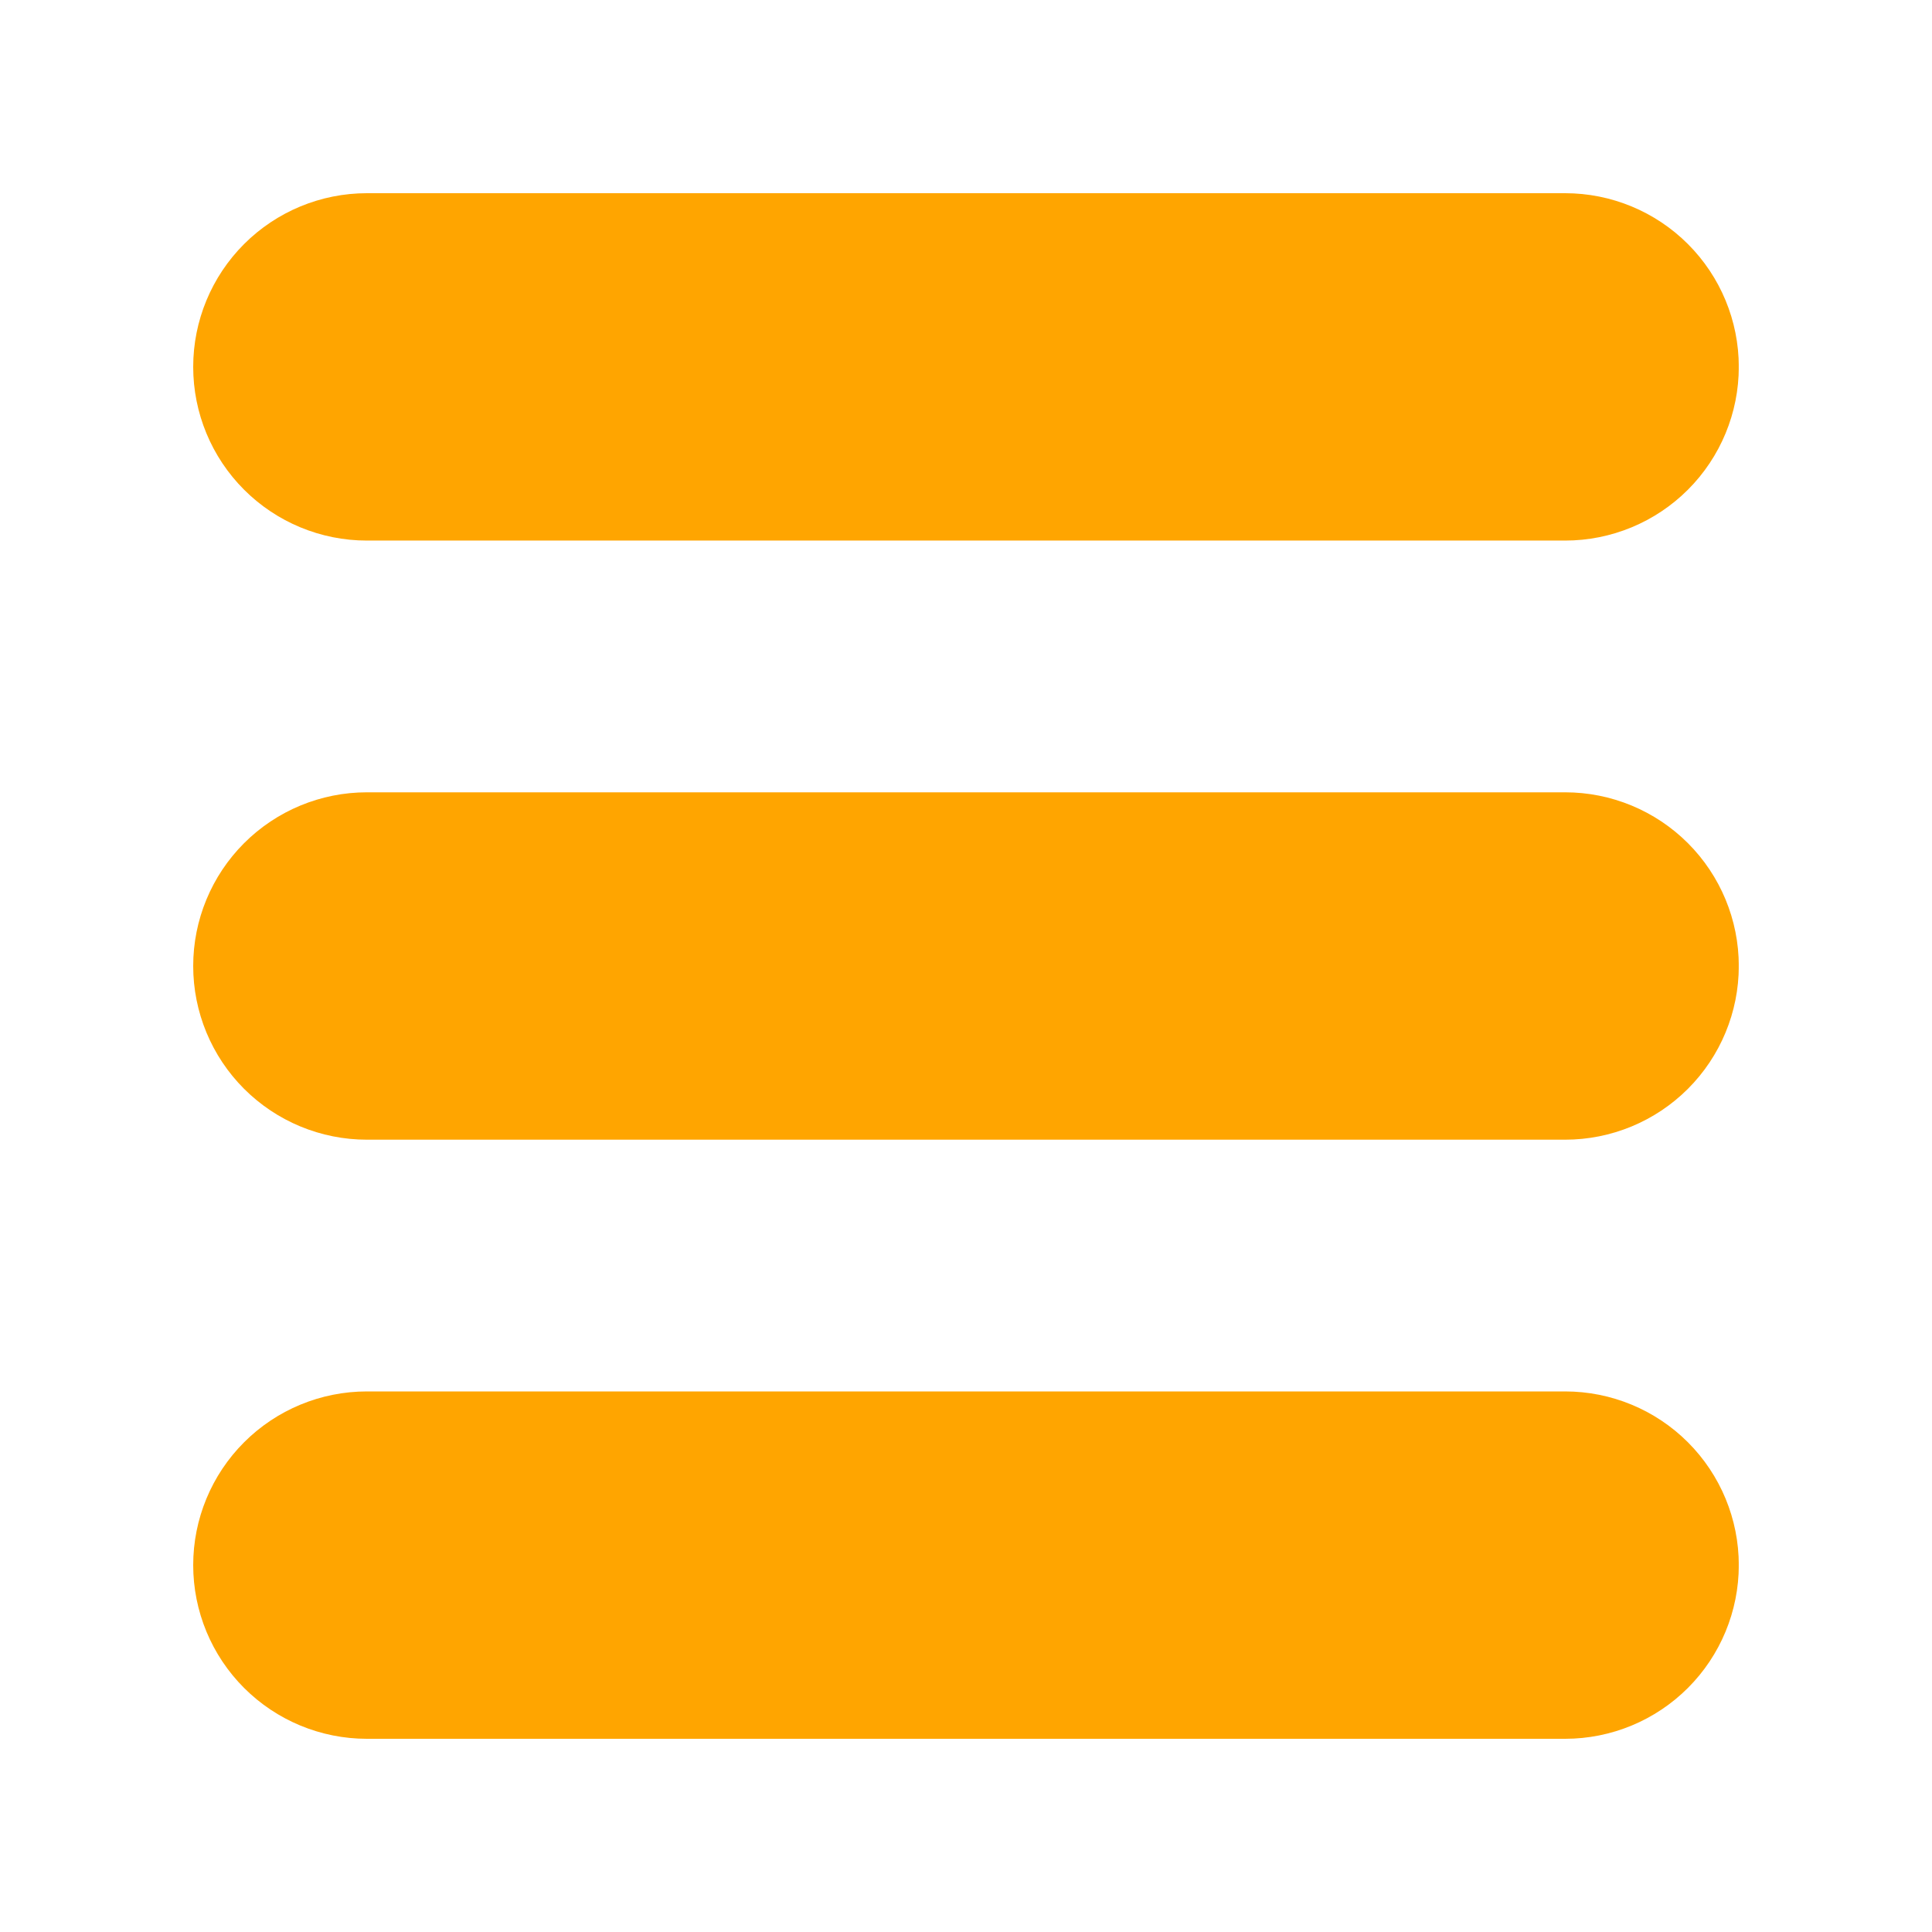 <svg xmlns="http://www.w3.org/2000/svg" xmlns:xlink="http://www.w3.org/1999/xlink" width="1080" zoomAndPan="magnify" viewBox="0 0 810 810" height="1080" preserveAspectRatio="xMidYMid meet" version="1.0"><defs><clipPath id="e16ebf7615"><path d="M 81 81 L 729 81 L 729 226.637 L 81 226.637 Z M 81 81 " clip-rule="nonzero"/></clipPath><clipPath id="99c9ce7aa1"><path d="M 153.82 81 L 656.18 81 C 675.492 81 694.016 88.672 707.672 102.328 C 721.328 115.984 729 134.508 729 153.82 C 729 173.133 721.328 191.652 707.672 205.309 C 694.016 218.965 675.492 226.637 656.18 226.637 L 153.82 226.637 C 134.508 226.637 115.984 218.965 102.328 205.309 C 88.672 191.652 81 173.133 81 153.82 C 81 134.508 88.672 115.984 102.328 102.328 C 115.984 88.672 134.508 81 153.82 81 Z M 153.82 81 " clip-rule="nonzero"/></clipPath><clipPath id="f855e034cf"><path d="M 81 332.18 L 729 332.18 L 729 477.82 L 81 477.82 Z M 81 332.18 " clip-rule="nonzero"/></clipPath><clipPath id="99ba66b18e"><path d="M 153.82 332.18 L 656.18 332.18 C 675.492 332.18 694.016 339.852 707.672 353.508 C 721.328 367.164 729 385.688 729 405 C 729 424.312 721.328 442.836 707.672 456.492 C 694.016 470.148 675.492 477.82 656.18 477.82 L 153.82 477.82 C 134.508 477.82 115.984 470.148 102.328 456.492 C 88.672 442.836 81 424.312 81 405 C 81 385.688 88.672 367.164 102.328 353.508 C 115.984 339.852 134.508 332.18 153.82 332.18 Z M 153.82 332.18 " clip-rule="nonzero"/></clipPath><clipPath id="7261411d49"><path d="M 81 583.363 L 729 583.363 L 729 729 L 81 729 Z M 81 583.363 " clip-rule="nonzero"/></clipPath><clipPath id="e66e969e88"><path d="M 153.82 583.363 L 656.18 583.363 C 675.492 583.363 694.016 591.035 707.672 604.691 C 721.328 618.348 729 636.867 729 656.18 C 729 675.492 721.328 694.016 707.672 707.672 C 694.016 721.328 675.492 729 656.18 729 L 153.82 729 C 134.508 729 115.984 721.328 102.328 707.672 C 88.672 694.016 81 675.492 81 656.18 C 81 636.867 88.672 618.348 102.328 604.691 C 115.984 591.035 134.508 583.363 153.82 583.363 Z M 153.82 583.363 " clip-rule="nonzero"/></clipPath></defs><g clip-path="url(#e16ebf7615)"><g clip-path="url(#99c9ce7aa1)"><path fill="#ffa500" d="M 81 81 L 728.973 81 L 728.973 226.637 L 81 226.637 Z M 81 81 " fill-opacity="1" fill-rule="nonzero"/></g></g><g clip-path="url(#f855e034cf)"><g clip-path="url(#99ba66b18e)"><path fill="#ffa500" d="M 81 332.18 L 728.973 332.18 L 728.973 477.82 L 81 477.82 Z M 81 332.18 " fill-opacity="1" fill-rule="nonzero"/></g></g><g clip-path="url(#7261411d49)"><g clip-path="url(#e66e969e88)"><path fill="#ffa500" d="M 81 583.363 L 728.973 583.363 L 728.973 729 L 81 729 Z M 81 583.363 " fill-opacity="1" fill-rule="nonzero"/></g></g></svg>